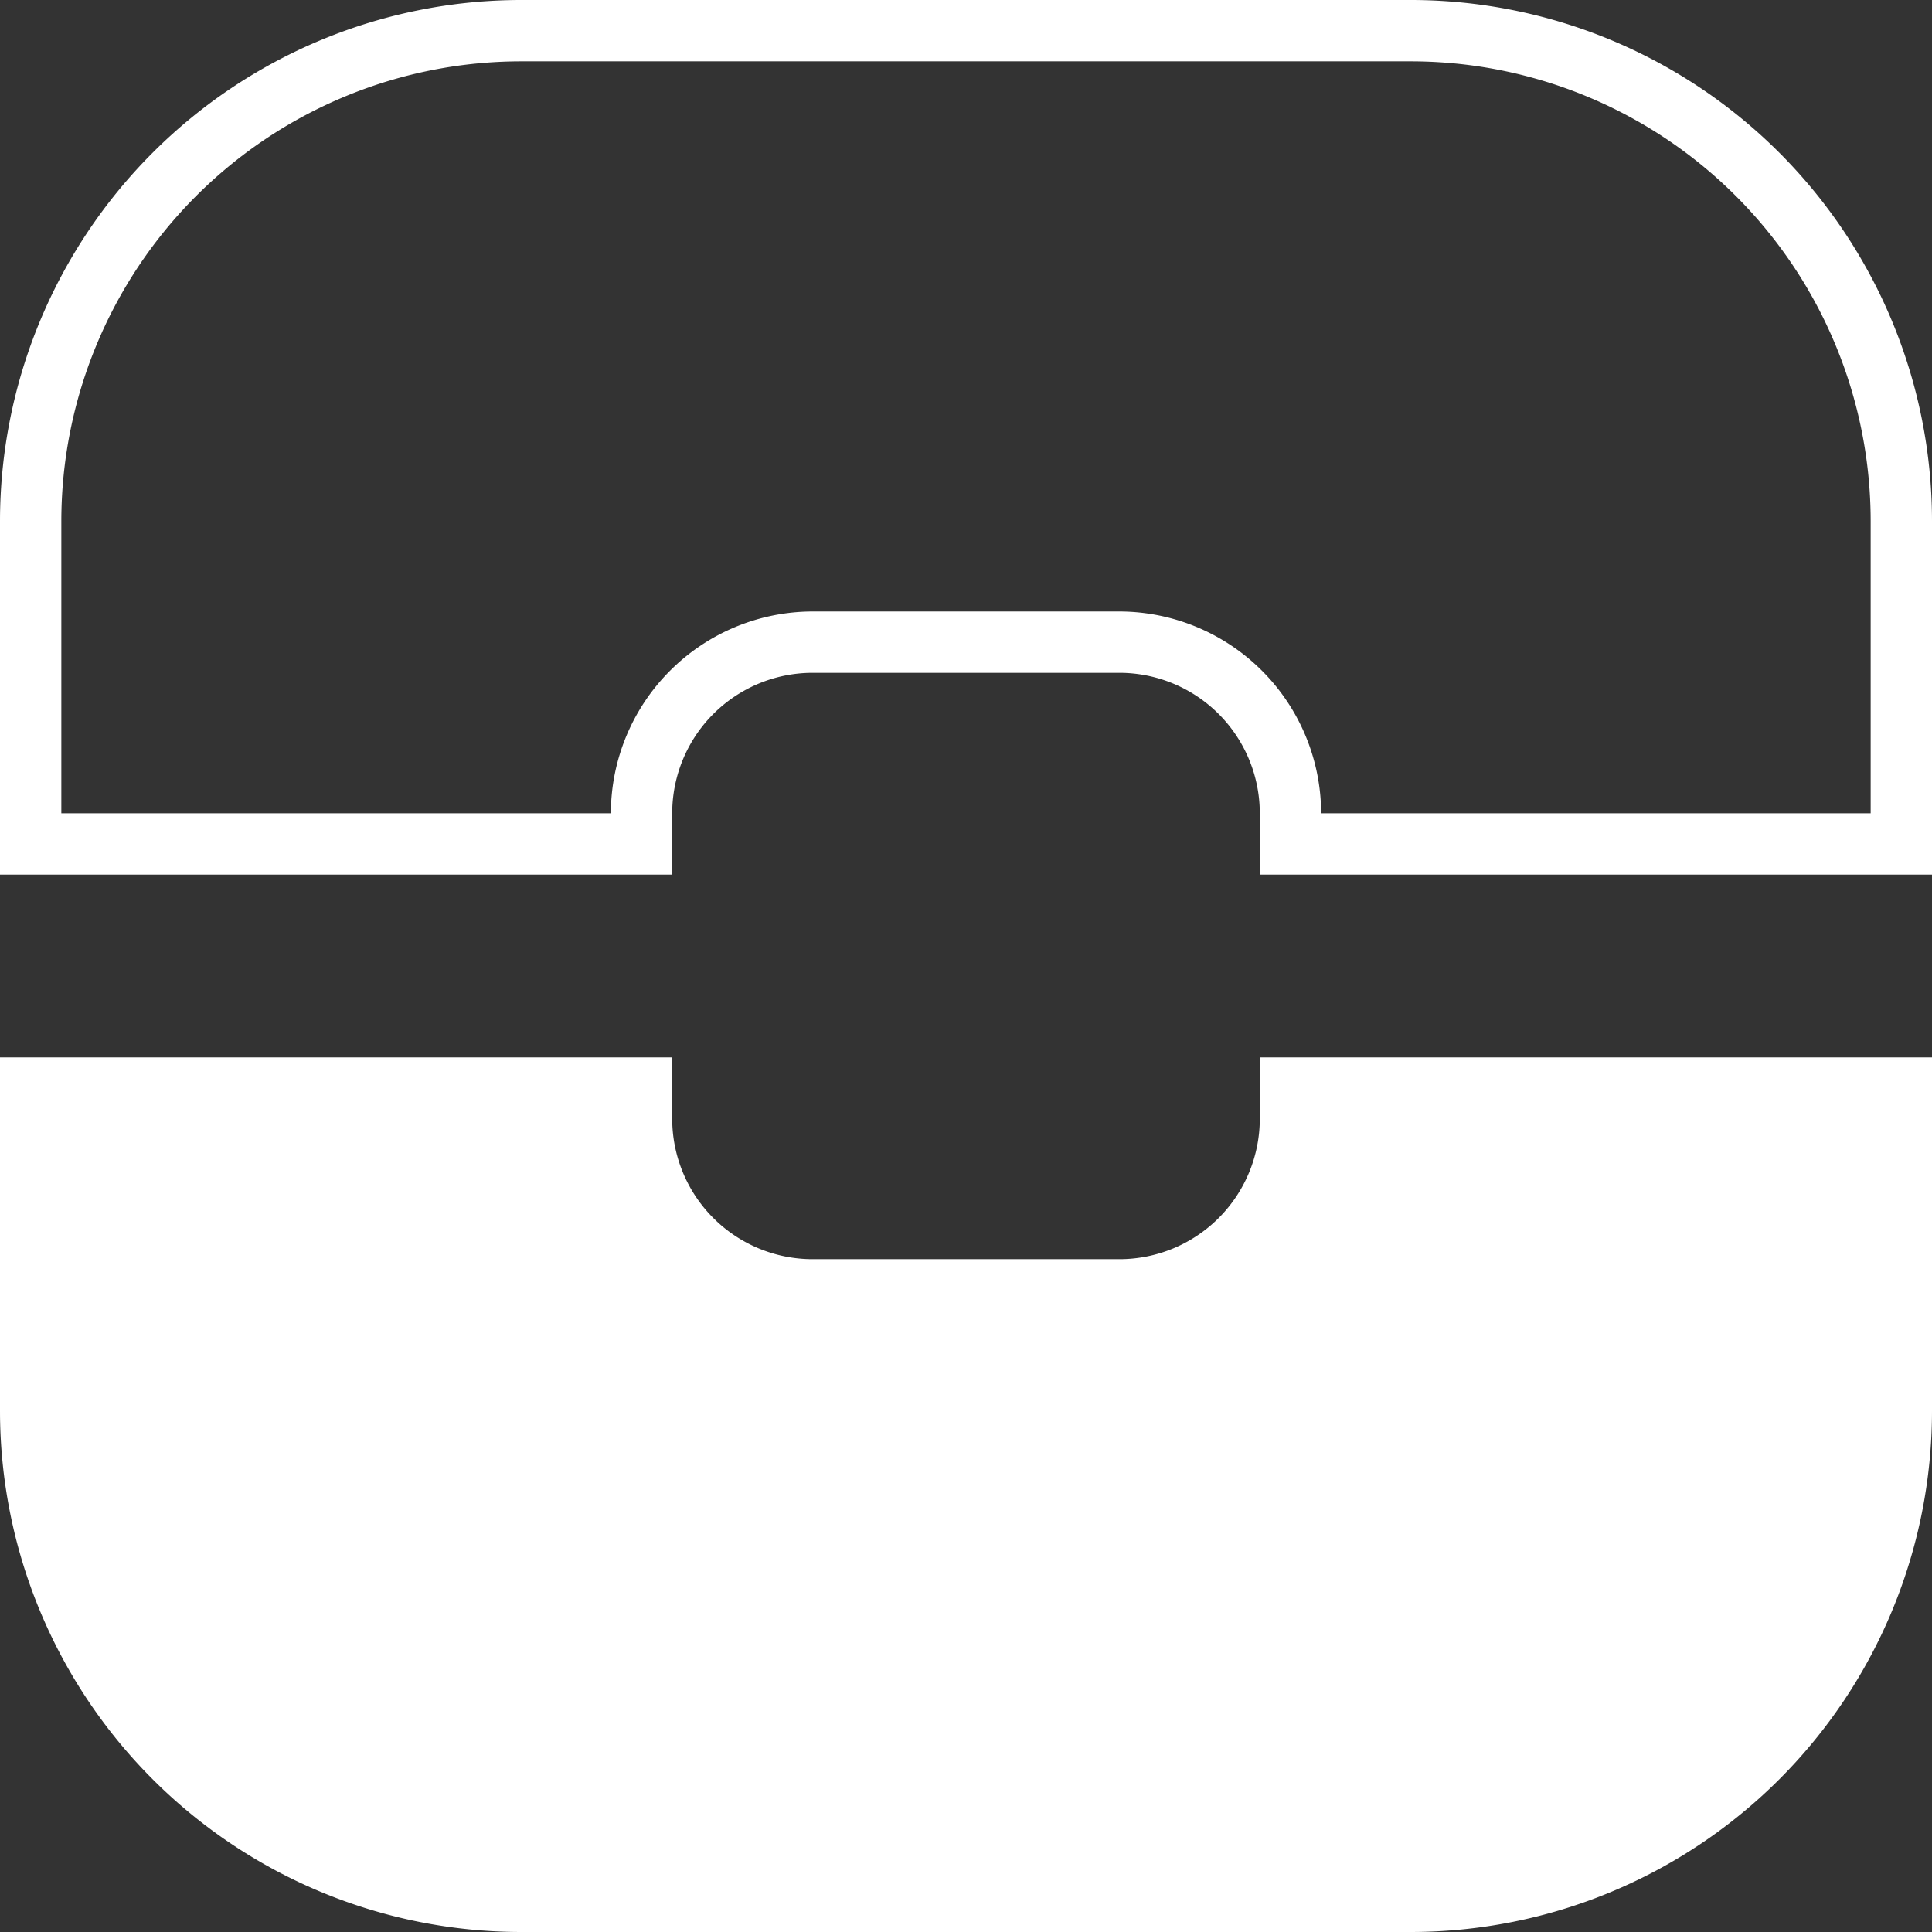 <svg id="Layer_1" data-name="Layer 1" xmlns="http://www.w3.org/2000/svg" viewBox="0 0 63 63"><rect x="0" y="0" width="63" height="63" fill="#333333" stroke="none"/><defs><style>.cls-1{fill:#ffffff;}</style></defs><title>poketyper_icon</title><path class="cls-1" d="M41.08,34.48v2a4.58,4.58,0,0,1-4.58,4.58h-10a4.58,4.58,0,0,1-4.58-4.58v-2H0V46A17,17,0,0,0,17,63H46A17,17,0,0,0,63,46V34.48Z"/><path class="cls-1" d="M46,2A15,15,0,0,1,61,17v9.52H43.08v0a6.59,6.59,0,0,0-6.58-6.58h-10a6.59,6.59,0,0,0-6.58,6.58v0H2V17A15,15,0,0,1,17,2H46m0-2H17A17,17,0,0,0,0,17V28.52H21.92v-2a4.58,4.58,0,0,1,4.58-4.58h10a4.58,4.58,0,0,1,4.58,4.58v2H63V17A17,17,0,0,0,46,0Z"/></svg>